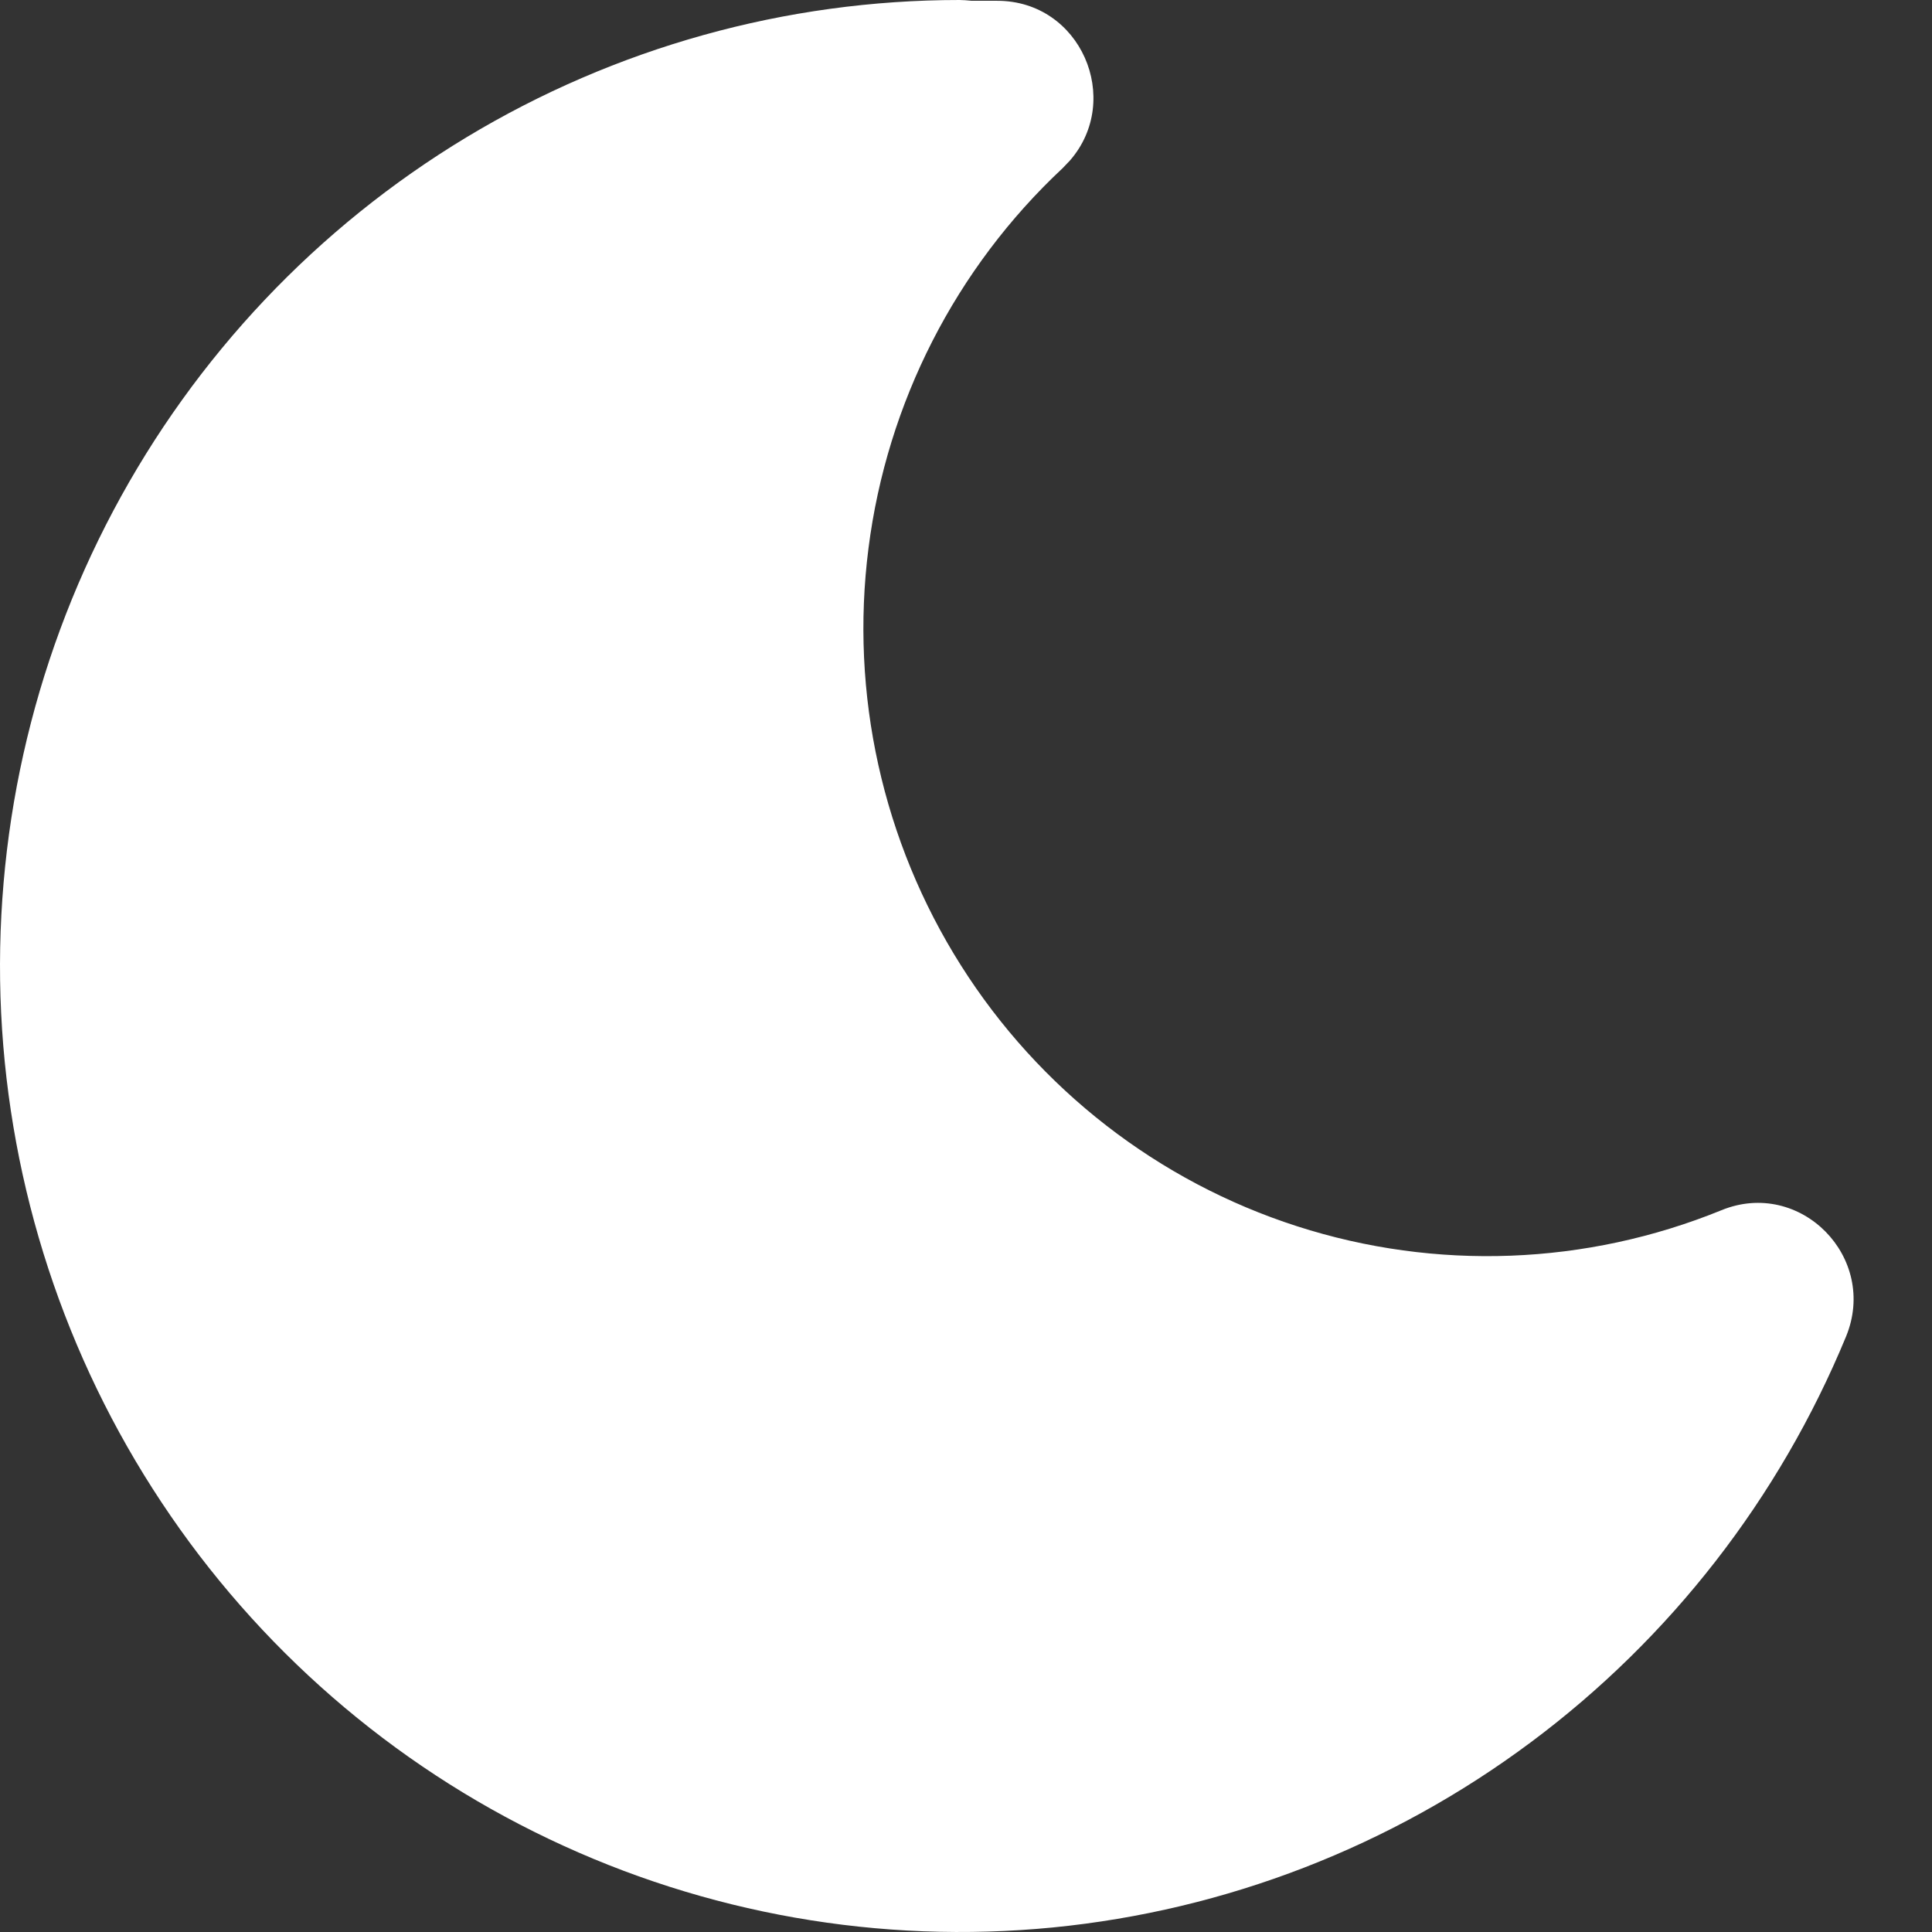 <svg width="17" height="17" viewBox="0 0 17 17" fill="none" xmlns="http://www.w3.org/2000/svg">
<rect x="0" y="0" width="17" height="17" fill="#333333" stroke="none"/>
<path d="M8.443 0C6.915 0 5.414 0.418 4.103 1.209C2.792 2 1.719 3.135 0.998 4.492C0.277 5.849 -0.064 7.377 0.01 8.914C0.085 10.451 0.572 11.939 1.421 13.219C2.269 14.499 3.447 15.523 4.829 16.181C6.21 16.84 7.744 17.109 9.265 16.96C10.787 16.81 12.239 16.248 13.468 15.332C14.697 14.417 15.656 13.183 16.243 11.762C16.531 11.065 15.841 10.365 15.147 10.649C13.957 11.134 12.636 11.184 11.413 10.79C10.191 10.397 9.144 9.584 8.455 8.494C7.766 7.404 7.478 6.105 7.642 4.824C7.805 3.542 8.41 2.359 9.35 1.48L9.415 1.412C9.881 0.876 9.511 0.007 8.775 0.007H8.551L8.493 0.002L8.443 0Z" fill="white"/>
</svg>
